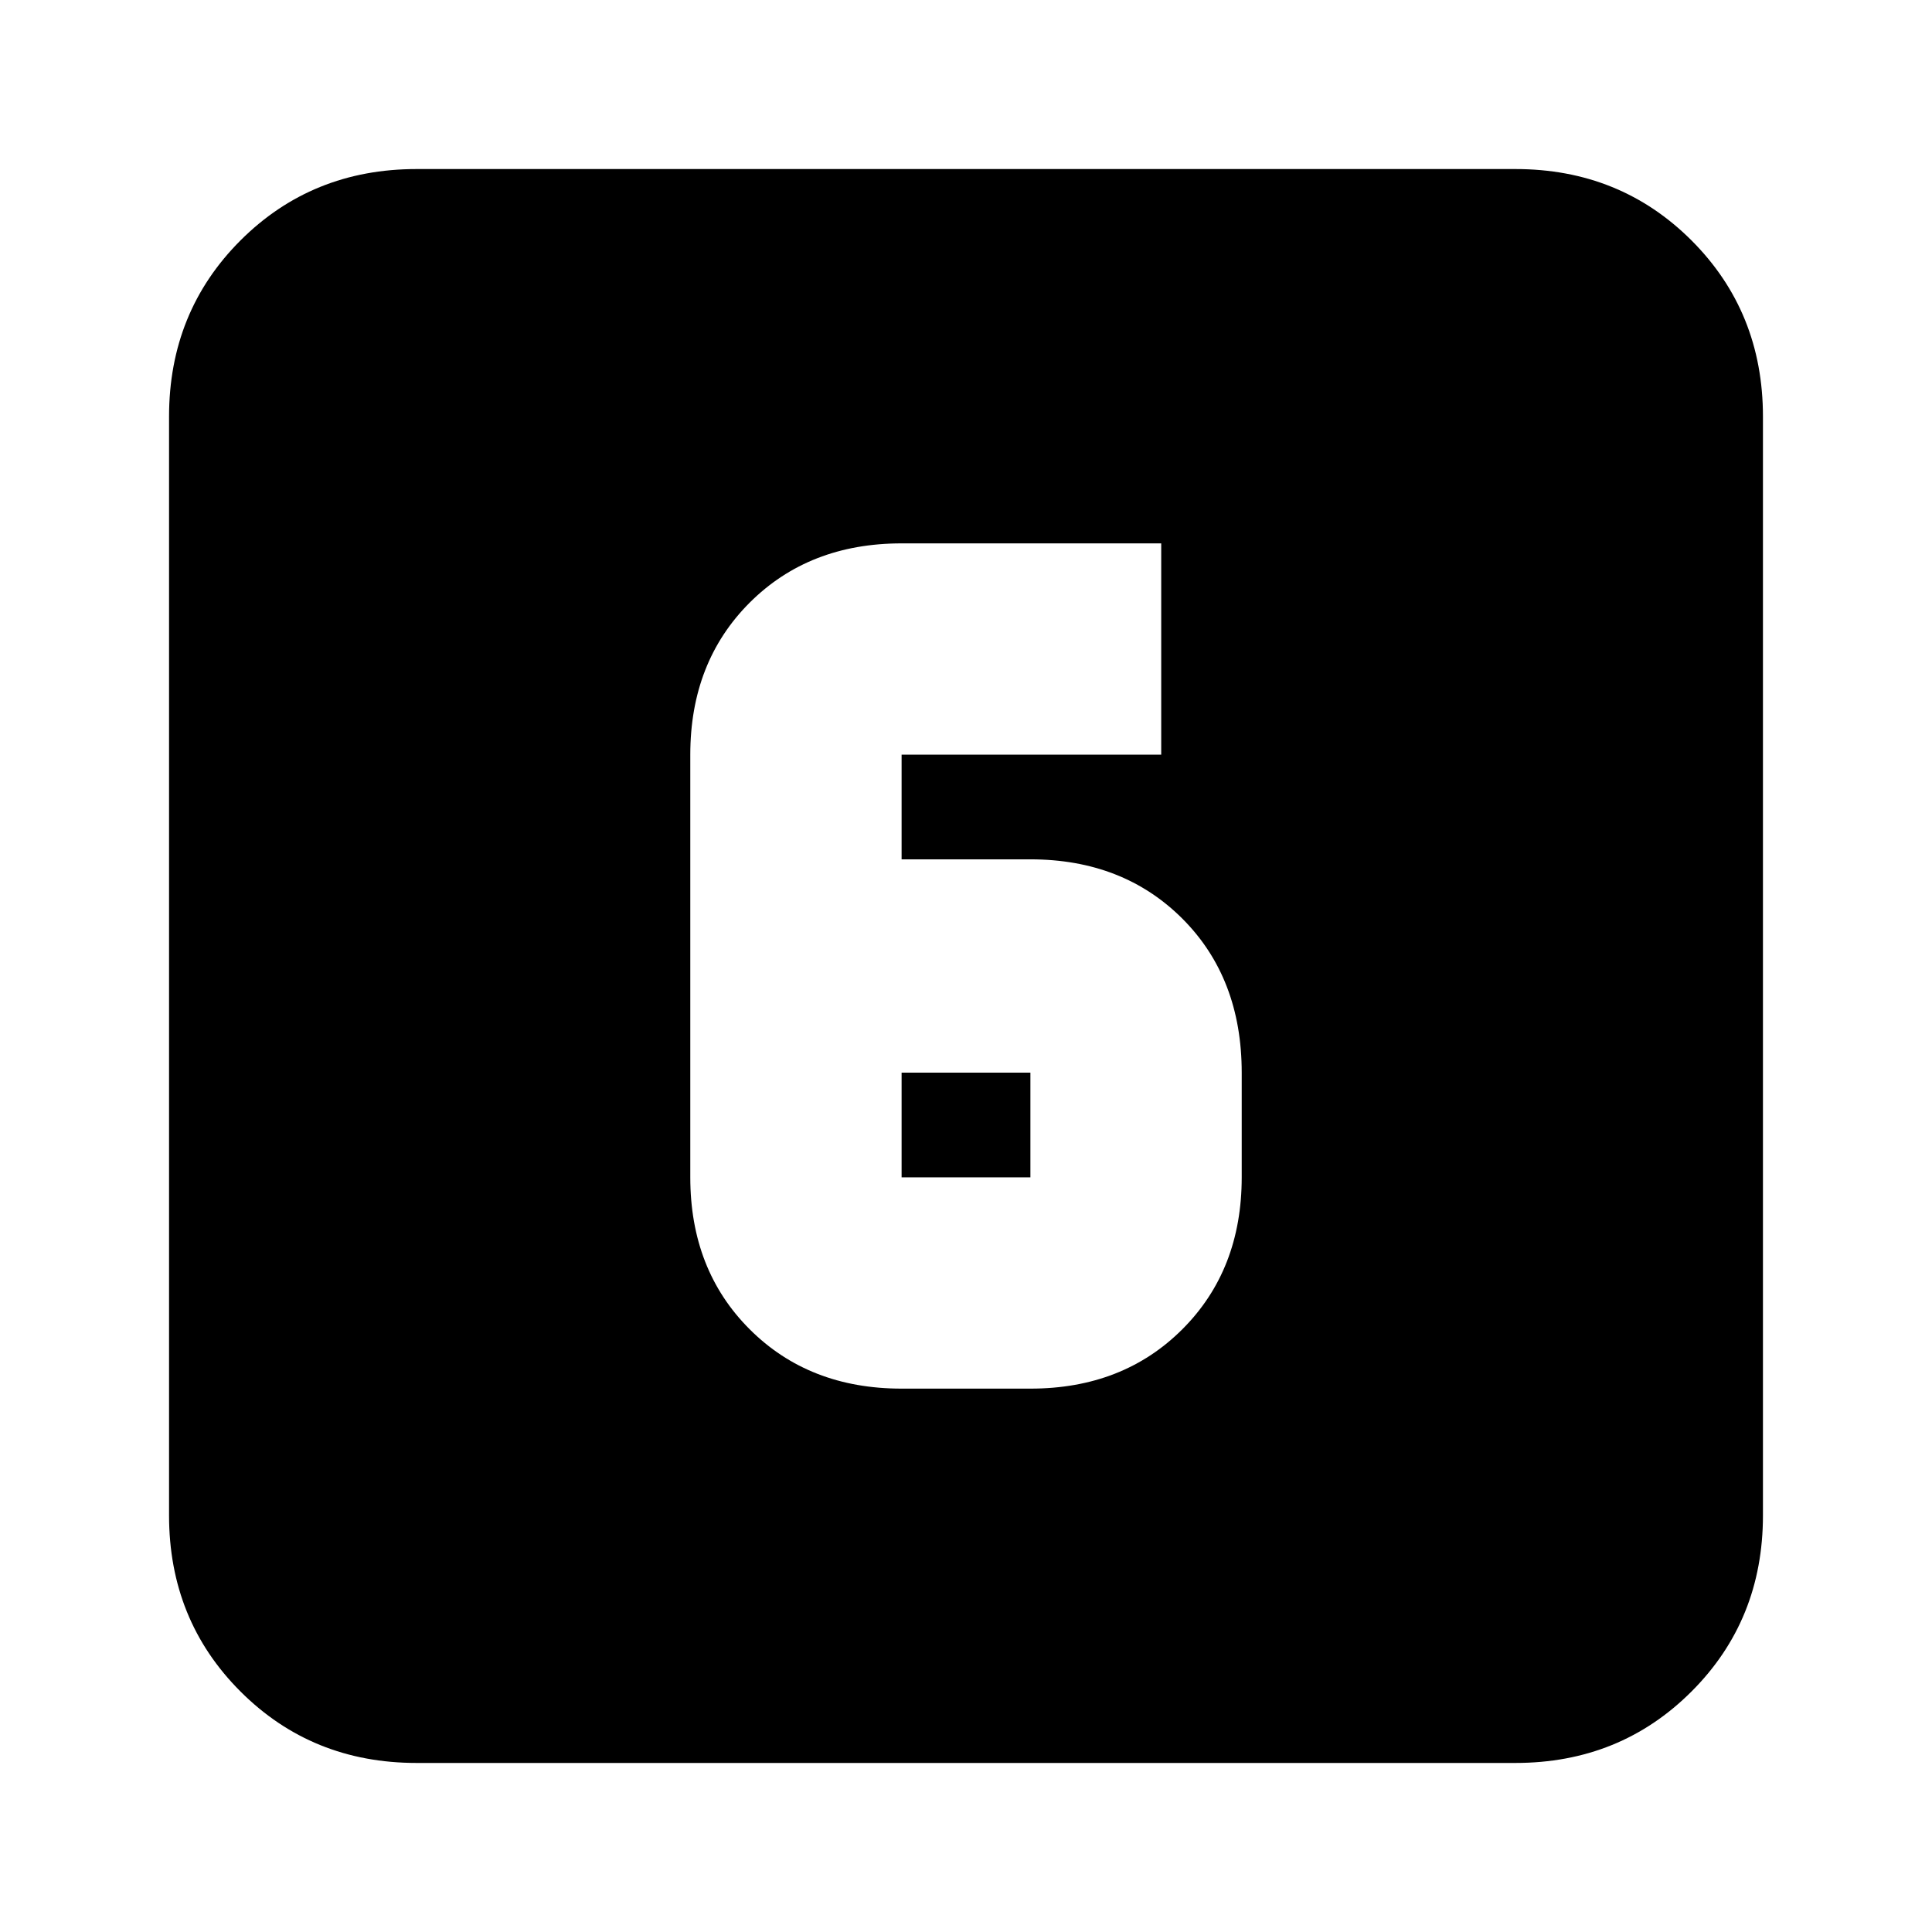 <svg xmlns="http://www.w3.org/2000/svg" height="24" width="24"><path d="M11.2 17.25h1.6q1.15 0 1.888-.738.737-.737.737-1.887v-1.3q0-1.175-.737-1.913-.738-.737-1.888-.737h-1.6v-1.3h3.225V6.75H11.2q-1.15 0-1.888.737-.737.738-.737 1.888v5.25q0 1.15.737 1.887.738.738 1.888.738Zm0-3.925h1.6v1.3h-1.6ZM5.175 21.9q-1.3 0-2.188-.888-.887-.887-.887-2.187V5.175q0-1.3.887-2.188.888-.887 2.188-.887h13.65q1.3 0 2.188.887.887.888.887 2.188v13.65q0 1.3-.887 2.187-.888.888-2.188.888Z"/></svg>